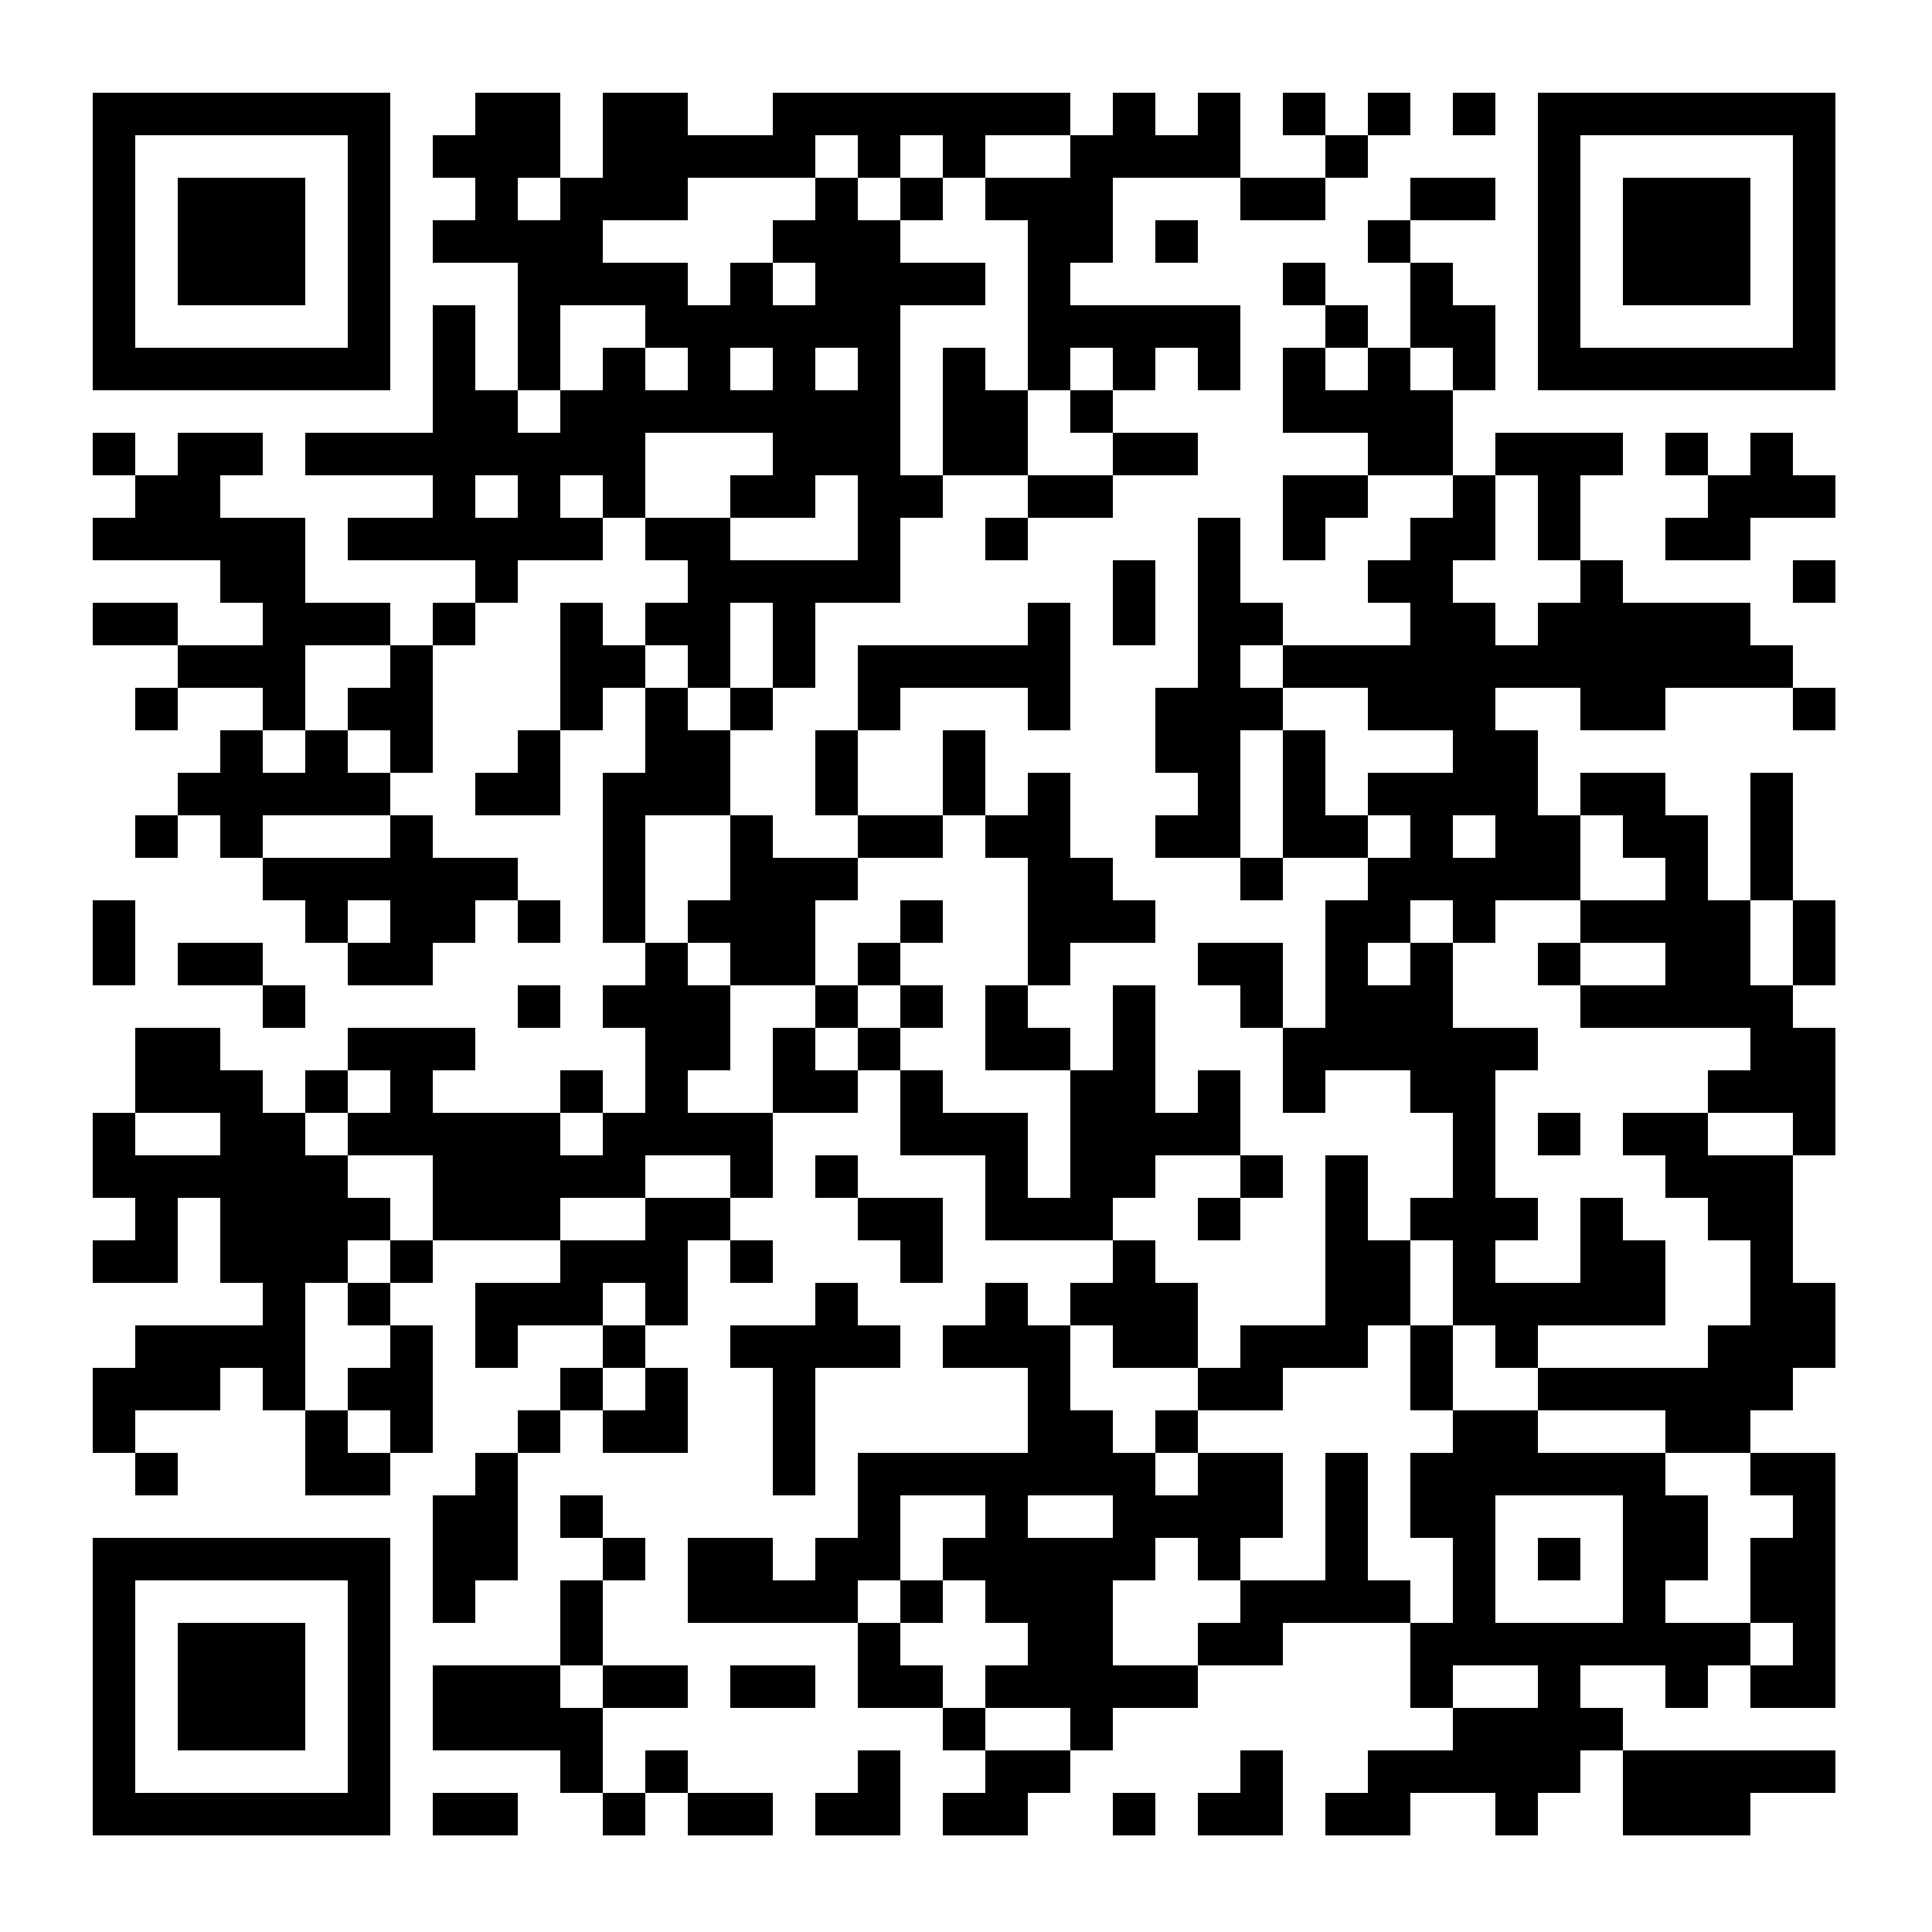<svg xmlns="http://www.w3.org/2000/svg" width="500" height="500"><rect width="100%" height="100%" fill="#808080" stroke="none"/><defs><clipPath id="clip-path-dot-color"><rect width="11" height="11" x="24" y="112" transform="rotate(0,29.5,117.5)"/><rect width="11" height="11" x="24" y="134" transform="rotate(0,29.5,139.5)"/><rect width="11" height="11" x="24" y="156" transform="rotate(0,29.5,161.5)"/><rect width="11" height="11" x="24" y="233" transform="rotate(0,29.5,238.5)"/><rect width="11" height="11" x="24" y="244" transform="rotate(0,29.5,249.5)"/><rect width="11" height="11" x="24" y="288" transform="rotate(0,29.5,293.5)"/><rect width="11" height="11" x="24" y="299" transform="rotate(0,29.5,304.5)"/><rect width="11" height="11" x="24" y="321" transform="rotate(0,29.5,326.5)"/><rect width="11" height="11" x="24" y="354" transform="rotate(0,29.5,359.5)"/><rect width="11" height="11" x="24" y="365" transform="rotate(0,29.5,370.5)"/><rect width="11" height="11" x="35" y="123" transform="rotate(0,40.5,128.5)"/><rect width="11" height="11" x="35" y="134" transform="rotate(0,40.5,139.5)"/><rect width="11" height="11" x="35" y="156" transform="rotate(0,40.5,161.5)"/><rect width="11" height="11" x="35" y="178" transform="rotate(0,40.5,183.5)"/><rect width="11" height="11" x="35" y="211" transform="rotate(0,40.5,216.5)"/><rect width="11" height="11" x="35" y="266" transform="rotate(0,40.5,271.5)"/><rect width="11" height="11" x="35" y="277" transform="rotate(0,40.5,282.5)"/><rect width="11" height="11" x="35" y="299" transform="rotate(0,40.5,304.5)"/><rect width="11" height="11" x="35" y="310" transform="rotate(0,40.5,315.5)"/><rect width="11" height="11" x="35" y="321" transform="rotate(0,40.5,326.5)"/><rect width="11" height="11" x="35" y="343" transform="rotate(0,40.5,348.5)"/><rect width="11" height="11" x="35" y="354" transform="rotate(0,40.5,359.5)"/><rect width="11" height="11" x="35" y="376" transform="rotate(0,40.5,381.5)"/><rect width="11" height="11" x="46" y="112" transform="rotate(0,51.5,117.5)"/><rect width="11" height="11" x="46" y="123" transform="rotate(0,51.5,128.5)"/><rect width="11" height="11" x="46" y="134" transform="rotate(0,51.5,139.5)"/><rect width="11" height="11" x="46" y="167" transform="rotate(0,51.5,172.5)"/><rect width="11" height="11" x="46" y="200" transform="rotate(0,51.5,205.5)"/><rect width="11" height="11" x="46" y="244" transform="rotate(0,51.5,249.5)"/><rect width="11" height="11" x="46" y="266" transform="rotate(0,51.5,271.5)"/><rect width="11" height="11" x="46" y="277" transform="rotate(0,51.5,282.5)"/><rect width="11" height="11" x="46" y="299" transform="rotate(0,51.5,304.5)"/><rect width="11" height="11" x="46" y="343" transform="rotate(0,51.5,348.5)"/><rect width="11" height="11" x="46" y="354" transform="rotate(0,51.5,359.5)"/><rect width="11" height="11" x="57" y="112" transform="rotate(0,62.5,117.5)"/><rect width="11" height="11" x="57" y="134" transform="rotate(0,62.5,139.5)"/><rect width="11" height="11" x="57" y="145" transform="rotate(0,62.5,150.5)"/><rect width="11" height="11" x="57" y="167" transform="rotate(0,62.5,172.5)"/><rect width="11" height="11" x="57" y="189" transform="rotate(0,62.5,194.5)"/><rect width="11" height="11" x="57" y="200" transform="rotate(0,62.5,205.5)"/><rect width="11" height="11" x="57" y="211" transform="rotate(0,62.5,216.5)"/><rect width="11" height="11" x="57" y="244" transform="rotate(0,62.5,249.5)"/><rect width="11" height="11" x="57" y="277" transform="rotate(0,62.5,282.5)"/><rect width="11" height="11" x="57" y="288" transform="rotate(0,62.5,293.5)"/><rect width="11" height="11" x="57" y="299" transform="rotate(0,62.5,304.5)"/><rect width="11" height="11" x="57" y="310" transform="rotate(0,62.5,315.5)"/><rect width="11" height="11" x="57" y="321" transform="rotate(0,62.5,326.5)"/><rect width="11" height="11" x="57" y="343" transform="rotate(0,62.5,348.5)"/><rect width="11" height="11" x="68" y="134" transform="rotate(0,73.5,139.5)"/><rect width="11" height="11" x="68" y="145" transform="rotate(0,73.5,150.5)"/><rect width="11" height="11" x="68" y="156" transform="rotate(0,73.5,161.5)"/><rect width="11" height="11" x="68" y="167" transform="rotate(0,73.5,172.5)"/><rect width="11" height="11" x="68" y="178" transform="rotate(0,73.5,183.5)"/><rect width="11" height="11" x="68" y="200" transform="rotate(0,73.5,205.5)"/><rect width="11" height="11" x="68" y="222" transform="rotate(0,73.5,227.5)"/><rect width="11" height="11" x="68" y="255" transform="rotate(0,73.5,260.5)"/><rect width="11" height="11" x="68" y="288" transform="rotate(0,73.5,293.5)"/><rect width="11" height="11" x="68" y="299" transform="rotate(0,73.5,304.5)"/><rect width="11" height="11" x="68" y="310" transform="rotate(0,73.5,315.5)"/><rect width="11" height="11" x="68" y="321" transform="rotate(0,73.5,326.5)"/><rect width="11" height="11" x="68" y="332" transform="rotate(0,73.5,337.5)"/><rect width="11" height="11" x="68" y="343" transform="rotate(0,73.5,348.5)"/><rect width="11" height="11" x="68" y="354" transform="rotate(0,73.5,359.5)"/><rect width="11" height="11" x="79" y="112" transform="rotate(0,84.5,117.5)"/><rect width="11" height="11" x="79" y="156" transform="rotate(0,84.5,161.5)"/><rect width="11" height="11" x="79" y="189" transform="rotate(0,84.5,194.5)"/><rect width="11" height="11" x="79" y="200" transform="rotate(0,84.5,205.5)"/><rect width="11" height="11" x="79" y="222" transform="rotate(0,84.5,227.5)"/><rect width="11" height="11" x="79" y="233" transform="rotate(0,84.5,238.5)"/><rect width="11" height="11" x="79" y="277" transform="rotate(0,84.5,282.5)"/><rect width="11" height="11" x="79" y="299" transform="rotate(0,84.5,304.5)"/><rect width="11" height="11" x="79" y="310" transform="rotate(0,84.5,315.5)"/><rect width="11" height="11" x="79" y="321" transform="rotate(0,84.5,326.5)"/><rect width="11" height="11" x="79" y="365" transform="rotate(0,84.5,370.5)"/><rect width="11" height="11" x="79" y="376" transform="rotate(0,84.5,381.5)"/><rect width="11" height="11" x="90" y="112" transform="rotate(0,95.5,117.5)"/><rect width="11" height="11" x="90" y="134" transform="rotate(0,95.5,139.5)"/><rect width="11" height="11" x="90" y="156" transform="rotate(0,95.5,161.5)"/><rect width="11" height="11" x="90" y="178" transform="rotate(0,95.5,183.5)"/><rect width="11" height="11" x="90" y="200" transform="rotate(0,95.5,205.5)"/><rect width="11" height="11" x="90" y="222" transform="rotate(0,95.5,227.5)"/><rect width="11" height="11" x="90" y="244" transform="rotate(0,95.5,249.5)"/><rect width="11" height="11" x="90" y="266" transform="rotate(0,95.5,271.5)"/><rect width="11" height="11" x="90" y="288" transform="rotate(0,95.5,293.5)"/><rect width="11" height="11" x="90" y="310" transform="rotate(0,95.5,315.5)"/><rect width="11" height="11" x="90" y="332" transform="rotate(0,95.5,337.5)"/><rect width="11" height="11" x="90" y="354" transform="rotate(0,95.5,359.5)"/><rect width="11" height="11" x="90" y="376" transform="rotate(0,95.5,381.5)"/><rect width="11" height="11" x="101" y="112" transform="rotate(0,106.5,117.5)"/><rect width="11" height="11" x="101" y="134" transform="rotate(0,106.5,139.5)"/><rect width="11" height="11" x="101" y="167" transform="rotate(0,106.5,172.5)"/><rect width="11" height="11" x="101" y="178" transform="rotate(0,106.5,183.5)"/><rect width="11" height="11" x="101" y="189" transform="rotate(0,106.5,194.5)"/><rect width="11" height="11" x="101" y="211" transform="rotate(0,106.5,216.5)"/><rect width="11" height="11" x="101" y="222" transform="rotate(0,106.5,227.5)"/><rect width="11" height="11" x="101" y="233" transform="rotate(0,106.5,238.5)"/><rect width="11" height="11" x="101" y="244" transform="rotate(0,106.5,249.5)"/><rect width="11" height="11" x="101" y="266" transform="rotate(0,106.5,271.5)"/><rect width="11" height="11" x="101" y="277" transform="rotate(0,106.5,282.5)"/><rect width="11" height="11" x="101" y="288" transform="rotate(0,106.5,293.5)"/><rect width="11" height="11" x="101" y="321" transform="rotate(0,106.5,326.5)"/><rect width="11" height="11" x="101" y="343" transform="rotate(0,106.5,348.5)"/><rect width="11" height="11" x="101" y="354" transform="rotate(0,106.5,359.5)"/><rect width="11" height="11" x="101" y="365" transform="rotate(0,106.5,370.5)"/><rect width="11" height="11" x="112" y="35" transform="rotate(0,117.5,40.5)"/><rect width="11" height="11" x="112" y="57" transform="rotate(0,117.5,62.5)"/><rect width="11" height="11" x="112" y="79" transform="rotate(0,117.5,84.5)"/><rect width="11" height="11" x="112" y="90" transform="rotate(0,117.5,95.5)"/><rect width="11" height="11" x="112" y="101" transform="rotate(0,117.5,106.5)"/><rect width="11" height="11" x="112" y="112" transform="rotate(0,117.5,117.5)"/><rect width="11" height="11" x="112" y="123" transform="rotate(0,117.5,128.5)"/><rect width="11" height="11" x="112" y="134" transform="rotate(0,117.5,139.5)"/><rect width="11" height="11" x="112" y="156" transform="rotate(0,117.5,161.5)"/><rect width="11" height="11" x="112" y="222" transform="rotate(0,117.5,227.5)"/><rect width="11" height="11" x="112" y="233" transform="rotate(0,117.5,238.5)"/><rect width="11" height="11" x="112" y="266" transform="rotate(0,117.5,271.5)"/><rect width="11" height="11" x="112" y="288" transform="rotate(0,117.5,293.5)"/><rect width="11" height="11" x="112" y="299" transform="rotate(0,117.5,304.5)"/><rect width="11" height="11" x="112" y="310" transform="rotate(0,117.5,315.5)"/><rect width="11" height="11" x="112" y="387" transform="rotate(0,117.5,392.5)"/><rect width="11" height="11" x="112" y="398" transform="rotate(0,117.5,403.5)"/><rect width="11" height="11" x="112" y="409" transform="rotate(0,117.5,414.5)"/><rect width="11" height="11" x="112" y="431" transform="rotate(0,117.5,436.5)"/><rect width="11" height="11" x="112" y="442" transform="rotate(0,117.5,447.5)"/><rect width="11" height="11" x="112" y="464" transform="rotate(0,117.5,469.5)"/><rect width="11" height="11" x="123" y="24" transform="rotate(0,128.5,29.5)"/><rect width="11" height="11" x="123" y="35" transform="rotate(0,128.5,40.5)"/><rect width="11" height="11" x="123" y="46" transform="rotate(0,128.5,51.5)"/><rect width="11" height="11" x="123" y="57" transform="rotate(0,128.5,62.5)"/><rect width="11" height="11" x="123" y="101" transform="rotate(0,128.5,106.5)"/><rect width="11" height="11" x="123" y="112" transform="rotate(0,128.5,117.5)"/><rect width="11" height="11" x="123" y="134" transform="rotate(0,128.5,139.5)"/><rect width="11" height="11" x="123" y="145" transform="rotate(0,128.5,150.5)"/><rect width="11" height="11" x="123" y="200" transform="rotate(0,128.5,205.5)"/><rect width="11" height="11" x="123" y="222" transform="rotate(0,128.5,227.5)"/><rect width="11" height="11" x="123" y="288" transform="rotate(0,128.5,293.5)"/><rect width="11" height="11" x="123" y="299" transform="rotate(0,128.5,304.5)"/><rect width="11" height="11" x="123" y="310" transform="rotate(0,128.5,315.5)"/><rect width="11" height="11" x="123" y="332" transform="rotate(0,128.5,337.5)"/><rect width="11" height="11" x="123" y="343" transform="rotate(0,128.5,348.5)"/><rect width="11" height="11" x="123" y="376" transform="rotate(0,128.5,381.5)"/><rect width="11" height="11" x="123" y="387" transform="rotate(0,128.5,392.5)"/><rect width="11" height="11" x="123" y="398" transform="rotate(0,128.5,403.5)"/><rect width="11" height="11" x="123" y="431" transform="rotate(0,128.5,436.5)"/><rect width="11" height="11" x="123" y="442" transform="rotate(0,128.5,447.5)"/><rect width="11" height="11" x="123" y="464" transform="rotate(0,128.5,469.5)"/><rect width="11" height="11" x="134" y="24" transform="rotate(0,139.5,29.5)"/><rect width="11" height="11" x="134" y="35" transform="rotate(0,139.5,40.5)"/><rect width="11" height="11" x="134" y="57" transform="rotate(0,139.5,62.5)"/><rect width="11" height="11" x="134" y="68" transform="rotate(0,139.5,73.5)"/><rect width="11" height="11" x="134" y="79" transform="rotate(0,139.5,84.5)"/><rect width="11" height="11" x="134" y="90" transform="rotate(0,139.5,95.5)"/><rect width="11" height="11" x="134" y="112" transform="rotate(0,139.5,117.5)"/><rect width="11" height="11" x="134" y="123" transform="rotate(0,139.5,128.5)"/><rect width="11" height="11" x="134" y="134" transform="rotate(0,139.5,139.5)"/><rect width="11" height="11" x="134" y="189" transform="rotate(0,139.5,194.5)"/><rect width="11" height="11" x="134" y="200" transform="rotate(0,139.5,205.5)"/><rect width="11" height="11" x="134" y="233" transform="rotate(0,139.5,238.5)"/><rect width="11" height="11" x="134" y="255" transform="rotate(0,139.5,260.5)"/><rect width="11" height="11" x="134" y="288" transform="rotate(0,139.5,293.5)"/><rect width="11" height="11" x="134" y="299" transform="rotate(0,139.5,304.5)"/><rect width="11" height="11" x="134" y="310" transform="rotate(0,139.5,315.5)"/><rect width="11" height="11" x="134" y="332" transform="rotate(0,139.5,337.5)"/><rect width="11" height="11" x="134" y="365" transform="rotate(0,139.5,370.5)"/><rect width="11" height="11" x="134" y="431" transform="rotate(0,139.5,436.5)"/><rect width="11" height="11" x="134" y="442" transform="rotate(0,139.5,447.5)"/><rect width="11" height="11" x="145" y="46" transform="rotate(0,150.5,51.5)"/><rect width="11" height="11" x="145" y="57" transform="rotate(0,150.5,62.5)"/><rect width="11" height="11" x="145" y="68" transform="rotate(0,150.5,73.5)"/><rect width="11" height="11" x="145" y="101" transform="rotate(0,150.5,106.5)"/><rect width="11" height="11" x="145" y="112" transform="rotate(0,150.5,117.5)"/><rect width="11" height="11" x="145" y="134" transform="rotate(0,150.5,139.5)"/><rect width="11" height="11" x="145" y="156" transform="rotate(0,150.5,161.5)"/><rect width="11" height="11" x="145" y="167" transform="rotate(0,150.5,172.5)"/><rect width="11" height="11" x="145" y="178" transform="rotate(0,150.5,183.5)"/><rect width="11" height="11" x="145" y="277" transform="rotate(0,150.5,282.5)"/><rect width="11" height="11" x="145" y="299" transform="rotate(0,150.5,304.5)"/><rect width="11" height="11" x="145" y="321" transform="rotate(0,150.5,326.5)"/><rect width="11" height="11" x="145" y="332" transform="rotate(0,150.5,337.5)"/><rect width="11" height="11" x="145" y="354" transform="rotate(0,150.5,359.5)"/><rect width="11" height="11" x="145" y="387" transform="rotate(0,150.5,392.5)"/><rect width="11" height="11" x="145" y="409" transform="rotate(0,150.5,414.5)"/><rect width="11" height="11" x="145" y="420" transform="rotate(0,150.5,425.5)"/><rect width="11" height="11" x="145" y="442" transform="rotate(0,150.5,447.5)"/><rect width="11" height="11" x="145" y="453" transform="rotate(0,150.5,458.5)"/><rect width="11" height="11" x="156" y="24" transform="rotate(0,161.5,29.5)"/><rect width="11" height="11" x="156" y="35" transform="rotate(0,161.5,40.5)"/><rect width="11" height="11" x="156" y="46" transform="rotate(0,161.5,51.5)"/><rect width="11" height="11" x="156" y="68" transform="rotate(0,161.5,73.5)"/><rect width="11" height="11" x="156" y="90" transform="rotate(0,161.5,95.5)"/><rect width="11" height="11" x="156" y="101" transform="rotate(0,161.5,106.5)"/><rect width="11" height="11" x="156" y="112" transform="rotate(0,161.5,117.5)"/><rect width="11" height="11" x="156" y="123" transform="rotate(0,161.5,128.5)"/><rect width="11" height="11" x="156" y="167" transform="rotate(0,161.5,172.5)"/><rect width="11" height="11" x="156" y="200" transform="rotate(0,161.5,205.5)"/><rect width="11" height="11" x="156" y="211" transform="rotate(0,161.5,216.5)"/><rect width="11" height="11" x="156" y="222" transform="rotate(0,161.5,227.5)"/><rect width="11" height="11" x="156" y="233" transform="rotate(0,161.5,238.5)"/><rect width="11" height="11" x="156" y="255" transform="rotate(0,161.5,260.5)"/><rect width="11" height="11" x="156" y="288" transform="rotate(0,161.5,293.5)"/><rect width="11" height="11" x="156" y="299" transform="rotate(0,161.5,304.5)"/><rect width="11" height="11" x="156" y="321" transform="rotate(0,161.5,326.5)"/><rect width="11" height="11" x="156" y="343" transform="rotate(0,161.5,348.5)"/><rect width="11" height="11" x="156" y="365" transform="rotate(0,161.5,370.5)"/><rect width="11" height="11" x="156" y="398" transform="rotate(0,161.5,403.5)"/><rect width="11" height="11" x="156" y="431" transform="rotate(0,161.5,436.5)"/><rect width="11" height="11" x="156" y="464" transform="rotate(0,161.5,469.5)"/><rect width="11" height="11" x="167" y="24" transform="rotate(0,172.5,29.5)"/><rect width="11" height="11" x="167" y="35" transform="rotate(0,172.5,40.5)"/><rect width="11" height="11" x="167" y="46" transform="rotate(0,172.5,51.5)"/><rect width="11" height="11" x="167" y="68" transform="rotate(0,172.5,73.5)"/><rect width="11" height="11" x="167" y="79" transform="rotate(0,172.5,84.5)"/><rect width="11" height="11" x="167" y="101" transform="rotate(0,172.5,106.5)"/><rect width="11" height="11" x="167" y="134" transform="rotate(0,172.5,139.5)"/><rect width="11" height="11" x="167" y="156" transform="rotate(0,172.5,161.5)"/><rect width="11" height="11" x="167" y="178" transform="rotate(0,172.5,183.5)"/><rect width="11" height="11" x="167" y="189" transform="rotate(0,172.5,194.5)"/><rect width="11" height="11" x="167" y="200" transform="rotate(0,172.5,205.5)"/><rect width="11" height="11" x="167" y="244" transform="rotate(0,172.5,249.5)"/><rect width="11" height="11" x="167" y="255" transform="rotate(0,172.5,260.5)"/><rect width="11" height="11" x="167" y="266" transform="rotate(0,172.5,271.5)"/><rect width="11" height="11" x="167" y="277" transform="rotate(0,172.5,282.5)"/><rect width="11" height="11" x="167" y="288" transform="rotate(0,172.5,293.5)"/><rect width="11" height="11" x="167" y="310" transform="rotate(0,172.5,315.5)"/><rect width="11" height="11" x="167" y="321" transform="rotate(0,172.5,326.5)"/><rect width="11" height="11" x="167" y="332" transform="rotate(0,172.5,337.5)"/><rect width="11" height="11" x="167" y="354" transform="rotate(0,172.5,359.5)"/><rect width="11" height="11" x="167" y="365" transform="rotate(0,172.5,370.5)"/><rect width="11" height="11" x="167" y="431" transform="rotate(0,172.5,436.5)"/><rect width="11" height="11" x="167" y="453" transform="rotate(0,172.5,458.5)"/><rect width="11" height="11" x="178" y="35" transform="rotate(0,183.5,40.5)"/><rect width="11" height="11" x="178" y="79" transform="rotate(0,183.5,84.5)"/><rect width="11" height="11" x="178" y="90" transform="rotate(0,183.5,95.5)"/><rect width="11" height="11" x="178" y="101" transform="rotate(0,183.5,106.5)"/><rect width="11" height="11" x="178" y="134" transform="rotate(0,183.5,139.5)"/><rect width="11" height="11" x="178" y="145" transform="rotate(0,183.5,150.5)"/><rect width="11" height="11" x="178" y="156" transform="rotate(0,183.5,161.5)"/><rect width="11" height="11" x="178" y="167" transform="rotate(0,183.5,172.5)"/><rect width="11" height="11" x="178" y="189" transform="rotate(0,183.5,194.5)"/><rect width="11" height="11" x="178" y="200" transform="rotate(0,183.5,205.5)"/><rect width="11" height="11" x="178" y="233" transform="rotate(0,183.5,238.5)"/><rect width="11" height="11" x="178" y="255" transform="rotate(0,183.5,260.5)"/><rect width="11" height="11" x="178" y="266" transform="rotate(0,183.5,271.5)"/><rect width="11" height="11" x="178" y="288" transform="rotate(0,183.5,293.5)"/><rect width="11" height="11" x="178" y="310" transform="rotate(0,183.5,315.5)"/><rect width="11" height="11" x="178" y="398" transform="rotate(0,183.5,403.5)"/><rect width="11" height="11" x="178" y="409" transform="rotate(0,183.5,414.5)"/><rect width="11" height="11" x="178" y="464" transform="rotate(0,183.5,469.5)"/><rect width="11" height="11" x="189" y="35" transform="rotate(0,194.5,40.5)"/><rect width="11" height="11" x="189" y="68" transform="rotate(0,194.5,73.5)"/><rect width="11" height="11" x="189" y="79" transform="rotate(0,194.5,84.5)"/><rect width="11" height="11" x="189" y="101" transform="rotate(0,194.5,106.5)"/><rect width="11" height="11" x="189" y="123" transform="rotate(0,194.5,128.5)"/><rect width="11" height="11" x="189" y="145" transform="rotate(0,194.5,150.5)"/><rect width="11" height="11" x="189" y="178" transform="rotate(0,194.5,183.5)"/><rect width="11" height="11" x="189" y="211" transform="rotate(0,194.5,216.5)"/><rect width="11" height="11" x="189" y="222" transform="rotate(0,194.5,227.5)"/><rect width="11" height="11" x="189" y="233" transform="rotate(0,194.5,238.5)"/><rect width="11" height="11" x="189" y="244" transform="rotate(0,194.5,249.5)"/><rect width="11" height="11" x="189" y="288" transform="rotate(0,194.5,293.5)"/><rect width="11" height="11" x="189" y="299" transform="rotate(0,194.5,304.5)"/><rect width="11" height="11" x="189" y="321" transform="rotate(0,194.5,326.5)"/><rect width="11" height="11" x="189" y="343" transform="rotate(0,194.5,348.5)"/><rect width="11" height="11" x="189" y="398" transform="rotate(0,194.5,403.5)"/><rect width="11" height="11" x="189" y="409" transform="rotate(0,194.5,414.5)"/><rect width="11" height="11" x="189" y="431" transform="rotate(0,194.5,436.5)"/><rect width="11" height="11" x="189" y="464" transform="rotate(0,194.5,469.5)"/><rect width="11" height="11" x="200" y="24" transform="rotate(0,205.5,29.5)"/><rect width="11" height="11" x="200" y="35" transform="rotate(0,205.5,40.5)"/><rect width="11" height="11" x="200" y="57" transform="rotate(0,205.5,62.5)"/><rect width="11" height="11" x="200" y="79" transform="rotate(0,205.5,84.5)"/><rect width="11" height="11" x="200" y="90" transform="rotate(0,205.5,95.5)"/><rect width="11" height="11" x="200" y="101" transform="rotate(0,205.5,106.5)"/><rect width="11" height="11" x="200" y="112" transform="rotate(0,205.5,117.5)"/><rect width="11" height="11" x="200" y="123" transform="rotate(0,205.5,128.5)"/><rect width="11" height="11" x="200" y="145" transform="rotate(0,205.5,150.5)"/><rect width="11" height="11" x="200" y="156" transform="rotate(0,205.5,161.5)"/><rect width="11" height="11" x="200" y="167" transform="rotate(0,205.5,172.5)"/><rect width="11" height="11" x="200" y="222" transform="rotate(0,205.5,227.5)"/><rect width="11" height="11" x="200" y="233" transform="rotate(0,205.5,238.5)"/><rect width="11" height="11" x="200" y="244" transform="rotate(0,205.5,249.5)"/><rect width="11" height="11" x="200" y="266" transform="rotate(0,205.5,271.5)"/><rect width="11" height="11" x="200" y="277" transform="rotate(0,205.5,282.5)"/><rect width="11" height="11" x="200" y="343" transform="rotate(0,205.5,348.5)"/><rect width="11" height="11" x="200" y="354" transform="rotate(0,205.5,359.5)"/><rect width="11" height="11" x="200" y="365" transform="rotate(0,205.5,370.5)"/><rect width="11" height="11" x="200" y="376" transform="rotate(0,205.5,381.5)"/><rect width="11" height="11" x="200" y="409" transform="rotate(0,205.5,414.5)"/><rect width="11" height="11" x="200" y="431" transform="rotate(0,205.5,436.5)"/><rect width="11" height="11" x="211" y="24" transform="rotate(0,216.5,29.5)"/><rect width="11" height="11" x="211" y="46" transform="rotate(0,216.5,51.5)"/><rect width="11" height="11" x="211" y="57" transform="rotate(0,216.5,62.5)"/><rect width="11" height="11" x="211" y="68" transform="rotate(0,216.5,73.5)"/><rect width="11" height="11" x="211" y="79" transform="rotate(0,216.5,84.5)"/><rect width="11" height="11" x="211" y="101" transform="rotate(0,216.5,106.5)"/><rect width="11" height="11" x="211" y="112" transform="rotate(0,216.5,117.5)"/><rect width="11" height="11" x="211" y="145" transform="rotate(0,216.5,150.5)"/><rect width="11" height="11" x="211" y="189" transform="rotate(0,216.5,194.5)"/><rect width="11" height="11" x="211" y="200" transform="rotate(0,216.5,205.5)"/><rect width="11" height="11" x="211" y="222" transform="rotate(0,216.5,227.5)"/><rect width="11" height="11" x="211" y="255" transform="rotate(0,216.5,260.5)"/><rect width="11" height="11" x="211" y="277" transform="rotate(0,216.5,282.5)"/><rect width="11" height="11" x="211" y="299" transform="rotate(0,216.5,304.5)"/><rect width="11" height="11" x="211" y="332" transform="rotate(0,216.5,337.5)"/><rect width="11" height="11" x="211" y="343" transform="rotate(0,216.5,348.5)"/><rect width="11" height="11" x="211" y="398" transform="rotate(0,216.5,403.5)"/><rect width="11" height="11" x="211" y="409" transform="rotate(0,216.5,414.5)"/><rect width="11" height="11" x="211" y="464" transform="rotate(0,216.5,469.5)"/><rect width="11" height="11" x="222" y="24" transform="rotate(0,227.5,29.5)"/><rect width="11" height="11" x="222" y="35" transform="rotate(0,227.5,40.5)"/><rect width="11" height="11" x="222" y="57" transform="rotate(0,227.5,62.5)"/><rect width="11" height="11" x="222" y="68" transform="rotate(0,227.5,73.5)"/><rect width="11" height="11" x="222" y="79" transform="rotate(0,227.5,84.5)"/><rect width="11" height="11" x="222" y="90" transform="rotate(0,227.5,95.5)"/><rect width="11" height="11" x="222" y="101" transform="rotate(0,227.5,106.5)"/><rect width="11" height="11" x="222" y="112" transform="rotate(0,227.5,117.5)"/><rect width="11" height="11" x="222" y="123" transform="rotate(0,227.5,128.5)"/><rect width="11" height="11" x="222" y="134" transform="rotate(0,227.5,139.5)"/><rect width="11" height="11" x="222" y="145" transform="rotate(0,227.5,150.5)"/><rect width="11" height="11" x="222" y="167" transform="rotate(0,227.5,172.5)"/><rect width="11" height="11" x="222" y="178" transform="rotate(0,227.5,183.5)"/><rect width="11" height="11" x="222" y="211" transform="rotate(0,227.5,216.5)"/><rect width="11" height="11" x="222" y="244" transform="rotate(0,227.5,249.5)"/><rect width="11" height="11" x="222" y="266" transform="rotate(0,227.5,271.5)"/><rect width="11" height="11" x="222" y="310" transform="rotate(0,227.5,315.5)"/><rect width="11" height="11" x="222" y="343" transform="rotate(0,227.5,348.5)"/><rect width="11" height="11" x="222" y="376" transform="rotate(0,227.5,381.5)"/><rect width="11" height="11" x="222" y="387" transform="rotate(0,227.5,392.5)"/><rect width="11" height="11" x="222" y="398" transform="rotate(0,227.5,403.5)"/><rect width="11" height="11" x="222" y="420" transform="rotate(0,227.5,425.5)"/><rect width="11" height="11" x="222" y="431" transform="rotate(0,227.5,436.5)"/><rect width="11" height="11" x="222" y="453" transform="rotate(0,227.5,458.5)"/><rect width="11" height="11" x="222" y="464" transform="rotate(0,227.5,469.5)"/><rect width="11" height="11" x="233" y="24" transform="rotate(0,238.5,29.5)"/><rect width="11" height="11" x="233" y="46" transform="rotate(0,238.5,51.5)"/><rect width="11" height="11" x="233" y="68" transform="rotate(0,238.5,73.5)"/><rect width="11" height="11" x="233" y="123" transform="rotate(0,238.5,128.5)"/><rect width="11" height="11" x="233" y="167" transform="rotate(0,238.5,172.5)"/><rect width="11" height="11" x="233" y="211" transform="rotate(0,238.5,216.5)"/><rect width="11" height="11" x="233" y="233" transform="rotate(0,238.5,238.5)"/><rect width="11" height="11" x="233" y="255" transform="rotate(0,238.5,260.5)"/><rect width="11" height="11" x="233" y="277" transform="rotate(0,238.5,282.5)"/><rect width="11" height="11" x="233" y="288" transform="rotate(0,238.5,293.5)"/><rect width="11" height="11" x="233" y="310" transform="rotate(0,238.5,315.5)"/><rect width="11" height="11" x="233" y="321" transform="rotate(0,238.5,326.5)"/><rect width="11" height="11" x="233" y="376" transform="rotate(0,238.5,381.5)"/><rect width="11" height="11" x="233" y="409" transform="rotate(0,238.5,414.5)"/><rect width="11" height="11" x="233" y="431" transform="rotate(0,238.5,436.5)"/><rect width="11" height="11" x="244" y="24" transform="rotate(0,249.5,29.5)"/><rect width="11" height="11" x="244" y="35" transform="rotate(0,249.5,40.5)"/><rect width="11" height="11" x="244" y="68" transform="rotate(0,249.5,73.5)"/><rect width="11" height="11" x="244" y="90" transform="rotate(0,249.5,95.5)"/><rect width="11" height="11" x="244" y="101" transform="rotate(0,249.5,106.5)"/><rect width="11" height="11" x="244" y="112" transform="rotate(0,249.5,117.5)"/><rect width="11" height="11" x="244" y="167" transform="rotate(0,249.5,172.5)"/><rect width="11" height="11" x="244" y="189" transform="rotate(0,249.5,194.5)"/><rect width="11" height="11" x="244" y="200" transform="rotate(0,249.5,205.5)"/><rect width="11" height="11" x="244" y="288" transform="rotate(0,249.5,293.5)"/><rect width="11" height="11" x="244" y="343" transform="rotate(0,249.5,348.5)"/><rect width="11" height="11" x="244" y="376" transform="rotate(0,249.5,381.5)"/><rect width="11" height="11" x="244" y="398" transform="rotate(0,249.5,403.5)"/><rect width="11" height="11" x="244" y="442" transform="rotate(0,249.5,447.5)"/><rect width="11" height="11" x="244" y="464" transform="rotate(0,249.5,469.5)"/><rect width="11" height="11" x="255" y="24" transform="rotate(0,260.5,29.5)"/><rect width="11" height="11" x="255" y="46" transform="rotate(0,260.5,51.5)"/><rect width="11" height="11" x="255" y="101" transform="rotate(0,260.5,106.5)"/><rect width="11" height="11" x="255" y="112" transform="rotate(0,260.5,117.5)"/><rect width="11" height="11" x="255" y="134" transform="rotate(0,260.5,139.5)"/><rect width="11" height="11" x="255" y="167" transform="rotate(0,260.5,172.5)"/><rect width="11" height="11" x="255" y="211" transform="rotate(0,260.5,216.5)"/><rect width="11" height="11" x="255" y="255" transform="rotate(0,260.5,260.5)"/><rect width="11" height="11" x="255" y="266" transform="rotate(0,260.5,271.5)"/><rect width="11" height="11" x="255" y="288" transform="rotate(0,260.5,293.5)"/><rect width="11" height="11" x="255" y="299" transform="rotate(0,260.5,304.5)"/><rect width="11" height="11" x="255" y="310" transform="rotate(0,260.5,315.5)"/><rect width="11" height="11" x="255" y="332" transform="rotate(0,260.5,337.5)"/><rect width="11" height="11" x="255" y="343" transform="rotate(0,260.5,348.5)"/><rect width="11" height="11" x="255" y="376" transform="rotate(0,260.5,381.5)"/><rect width="11" height="11" x="255" y="387" transform="rotate(0,260.5,392.5)"/><rect width="11" height="11" x="255" y="398" transform="rotate(0,260.5,403.5)"/><rect width="11" height="11" x="255" y="409" transform="rotate(0,260.5,414.5)"/><rect width="11" height="11" x="255" y="431" transform="rotate(0,260.5,436.5)"/><rect width="11" height="11" x="255" y="453" transform="rotate(0,260.5,458.5)"/><rect width="11" height="11" x="255" y="464" transform="rotate(0,260.5,469.5)"/><rect width="11" height="11" x="266" y="24" transform="rotate(0,271.5,29.5)"/><rect width="11" height="11" x="266" y="46" transform="rotate(0,271.5,51.5)"/><rect width="11" height="11" x="266" y="57" transform="rotate(0,271.5,62.5)"/><rect width="11" height="11" x="266" y="68" transform="rotate(0,271.5,73.5)"/><rect width="11" height="11" x="266" y="79" transform="rotate(0,271.5,84.5)"/><rect width="11" height="11" x="266" y="90" transform="rotate(0,271.5,95.5)"/><rect width="11" height="11" x="266" y="123" transform="rotate(0,271.5,128.5)"/><rect width="11" height="11" x="266" y="156" transform="rotate(0,271.5,161.5)"/><rect width="11" height="11" x="266" y="167" transform="rotate(0,271.5,172.5)"/><rect width="11" height="11" x="266" y="178" transform="rotate(0,271.5,183.5)"/><rect width="11" height="11" x="266" y="200" transform="rotate(0,271.5,205.5)"/><rect width="11" height="11" x="266" y="211" transform="rotate(0,271.5,216.5)"/><rect width="11" height="11" x="266" y="222" transform="rotate(0,271.5,227.5)"/><rect width="11" height="11" x="266" y="233" transform="rotate(0,271.5,238.5)"/><rect width="11" height="11" x="266" y="244" transform="rotate(0,271.5,249.5)"/><rect width="11" height="11" x="266" y="266" transform="rotate(0,271.5,271.5)"/><rect width="11" height="11" x="266" y="310" transform="rotate(0,271.5,315.5)"/><rect width="11" height="11" x="266" y="343" transform="rotate(0,271.5,348.5)"/><rect width="11" height="11" x="266" y="354" transform="rotate(0,271.5,359.5)"/><rect width="11" height="11" x="266" y="365" transform="rotate(0,271.5,370.5)"/><rect width="11" height="11" x="266" y="376" transform="rotate(0,271.5,381.5)"/><rect width="11" height="11" x="266" y="398" transform="rotate(0,271.5,403.5)"/><rect width="11" height="11" x="266" y="409" transform="rotate(0,271.5,414.5)"/><rect width="11" height="11" x="266" y="420" transform="rotate(0,271.5,425.5)"/><rect width="11" height="11" x="266" y="431" transform="rotate(0,271.5,436.5)"/><rect width="11" height="11" x="266" y="453" transform="rotate(0,271.5,458.5)"/><rect width="11" height="11" x="277" y="35" transform="rotate(0,282.5,40.5)"/><rect width="11" height="11" x="277" y="46" transform="rotate(0,282.5,51.5)"/><rect width="11" height="11" x="277" y="57" transform="rotate(0,282.5,62.5)"/><rect width="11" height="11" x="277" y="79" transform="rotate(0,282.5,84.5)"/><rect width="11" height="11" x="277" y="101" transform="rotate(0,282.5,106.5)"/><rect width="11" height="11" x="277" y="123" transform="rotate(0,282.5,128.5)"/><rect width="11" height="11" x="277" y="222" transform="rotate(0,282.5,227.5)"/><rect width="11" height="11" x="277" y="233" transform="rotate(0,282.5,238.5)"/><rect width="11" height="11" x="277" y="277" transform="rotate(0,282.5,282.5)"/><rect width="11" height="11" x="277" y="288" transform="rotate(0,282.5,293.5)"/><rect width="11" height="11" x="277" y="299" transform="rotate(0,282.5,304.5)"/><rect width="11" height="11" x="277" y="310" transform="rotate(0,282.5,315.5)"/><rect width="11" height="11" x="277" y="332" transform="rotate(0,282.5,337.5)"/><rect width="11" height="11" x="277" y="365" transform="rotate(0,282.5,370.5)"/><rect width="11" height="11" x="277" y="376" transform="rotate(0,282.5,381.5)"/><rect width="11" height="11" x="277" y="398" transform="rotate(0,282.5,403.5)"/><rect width="11" height="11" x="277" y="409" transform="rotate(0,282.5,414.5)"/><rect width="11" height="11" x="277" y="420" transform="rotate(0,282.5,425.5)"/><rect width="11" height="11" x="277" y="431" transform="rotate(0,282.5,436.5)"/><rect width="11" height="11" x="277" y="442" transform="rotate(0,282.5,447.5)"/><rect width="11" height="11" x="288" y="24" transform="rotate(0,293.5,29.5)"/><rect width="11" height="11" x="288" y="35" transform="rotate(0,293.5,40.5)"/><rect width="11" height="11" x="288" y="79" transform="rotate(0,293.5,84.5)"/><rect width="11" height="11" x="288" y="90" transform="rotate(0,293.5,95.5)"/><rect width="11" height="11" x="288" y="112" transform="rotate(0,293.5,117.5)"/><rect width="11" height="11" x="288" y="145" transform="rotate(0,293.5,150.5)"/><rect width="11" height="11" x="288" y="156" transform="rotate(0,293.5,161.5)"/><rect width="11" height="11" x="288" y="233" transform="rotate(0,293.5,238.5)"/><rect width="11" height="11" x="288" y="255" transform="rotate(0,293.5,260.5)"/><rect width="11" height="11" x="288" y="266" transform="rotate(0,293.5,271.5)"/><rect width="11" height="11" x="288" y="277" transform="rotate(0,293.5,282.5)"/><rect width="11" height="11" x="288" y="288" transform="rotate(0,293.5,293.5)"/><rect width="11" height="11" x="288" y="299" transform="rotate(0,293.5,304.5)"/><rect width="11" height="11" x="288" y="321" transform="rotate(0,293.5,326.5)"/><rect width="11" height="11" x="288" y="332" transform="rotate(0,293.5,337.5)"/><rect width="11" height="11" x="288" y="343" transform="rotate(0,293.5,348.5)"/><rect width="11" height="11" x="288" y="376" transform="rotate(0,293.5,381.5)"/><rect width="11" height="11" x="288" y="387" transform="rotate(0,293.5,392.5)"/><rect width="11" height="11" x="288" y="398" transform="rotate(0,293.5,403.5)"/><rect width="11" height="11" x="288" y="431" transform="rotate(0,293.5,436.5)"/><rect width="11" height="11" x="288" y="464" transform="rotate(0,293.5,469.5)"/><rect width="11" height="11" x="299" y="35" transform="rotate(0,304.5,40.5)"/><rect width="11" height="11" x="299" y="57" transform="rotate(0,304.5,62.5)"/><rect width="11" height="11" x="299" y="79" transform="rotate(0,304.5,84.5)"/><rect width="11" height="11" x="299" y="112" transform="rotate(0,304.5,117.5)"/><rect width="11" height="11" x="299" y="178" transform="rotate(0,304.5,183.5)"/><rect width="11" height="11" x="299" y="189" transform="rotate(0,304.5,194.5)"/><rect width="11" height="11" x="299" y="211" transform="rotate(0,304.5,216.5)"/><rect width="11" height="11" x="299" y="288" transform="rotate(0,304.5,293.5)"/><rect width="11" height="11" x="299" y="332" transform="rotate(0,304.5,337.5)"/><rect width="11" height="11" x="299" y="343" transform="rotate(0,304.5,348.5)"/><rect width="11" height="11" x="299" y="365" transform="rotate(0,304.5,370.5)"/><rect width="11" height="11" x="299" y="387" transform="rotate(0,304.5,392.5)"/><rect width="11" height="11" x="299" y="431" transform="rotate(0,304.5,436.5)"/><rect width="11" height="11" x="310" y="24" transform="rotate(0,315.5,29.5)"/><rect width="11" height="11" x="310" y="35" transform="rotate(0,315.5,40.5)"/><rect width="11" height="11" x="310" y="79" transform="rotate(0,315.5,84.5)"/><rect width="11" height="11" x="310" y="90" transform="rotate(0,315.5,95.5)"/><rect width="11" height="11" x="310" y="134" transform="rotate(0,315.5,139.5)"/><rect width="11" height="11" x="310" y="145" transform="rotate(0,315.5,150.5)"/><rect width="11" height="11" x="310" y="156" transform="rotate(0,315.5,161.5)"/><rect width="11" height="11" x="310" y="167" transform="rotate(0,315.5,172.5)"/><rect width="11" height="11" x="310" y="178" transform="rotate(0,315.5,183.5)"/><rect width="11" height="11" x="310" y="189" transform="rotate(0,315.5,194.5)"/><rect width="11" height="11" x="310" y="200" transform="rotate(0,315.5,205.5)"/><rect width="11" height="11" x="310" y="211" transform="rotate(0,315.5,216.5)"/><rect width="11" height="11" x="310" y="244" transform="rotate(0,315.5,249.5)"/><rect width="11" height="11" x="310" y="277" transform="rotate(0,315.5,282.5)"/><rect width="11" height="11" x="310" y="288" transform="rotate(0,315.5,293.5)"/><rect width="11" height="11" x="310" y="310" transform="rotate(0,315.5,315.5)"/><rect width="11" height="11" x="310" y="354" transform="rotate(0,315.5,359.5)"/><rect width="11" height="11" x="310" y="376" transform="rotate(0,315.5,381.5)"/><rect width="11" height="11" x="310" y="387" transform="rotate(0,315.5,392.5)"/><rect width="11" height="11" x="310" y="398" transform="rotate(0,315.5,403.5)"/><rect width="11" height="11" x="310" y="420" transform="rotate(0,315.5,425.5)"/><rect width="11" height="11" x="310" y="464" transform="rotate(0,315.5,469.5)"/><rect width="11" height="11" x="321" y="46" transform="rotate(0,326.5,51.5)"/><rect width="11" height="11" x="321" y="156" transform="rotate(0,326.5,161.5)"/><rect width="11" height="11" x="321" y="178" transform="rotate(0,326.5,183.5)"/><rect width="11" height="11" x="321" y="222" transform="rotate(0,326.5,227.5)"/><rect width="11" height="11" x="321" y="244" transform="rotate(0,326.5,249.5)"/><rect width="11" height="11" x="321" y="255" transform="rotate(0,326.5,260.5)"/><rect width="11" height="11" x="321" y="299" transform="rotate(0,326.5,304.5)"/><rect width="11" height="11" x="321" y="343" transform="rotate(0,326.5,348.5)"/><rect width="11" height="11" x="321" y="354" transform="rotate(0,326.5,359.5)"/><rect width="11" height="11" x="321" y="376" transform="rotate(0,326.5,381.5)"/><rect width="11" height="11" x="321" y="387" transform="rotate(0,326.5,392.5)"/><rect width="11" height="11" x="321" y="409" transform="rotate(0,326.5,414.5)"/><rect width="11" height="11" x="321" y="420" transform="rotate(0,326.5,425.5)"/><rect width="11" height="11" x="321" y="453" transform="rotate(0,326.5,458.5)"/><rect width="11" height="11" x="321" y="464" transform="rotate(0,326.5,469.5)"/><rect width="11" height="11" x="332" y="24" transform="rotate(0,337.5,29.5)"/><rect width="11" height="11" x="332" y="46" transform="rotate(0,337.5,51.5)"/><rect width="11" height="11" x="332" y="68" transform="rotate(0,337.5,73.5)"/><rect width="11" height="11" x="332" y="90" transform="rotate(0,337.5,95.5)"/><rect width="11" height="11" x="332" y="101" transform="rotate(0,337.5,106.5)"/><rect width="11" height="11" x="332" y="123" transform="rotate(0,337.5,128.5)"/><rect width="11" height="11" x="332" y="134" transform="rotate(0,337.5,139.5)"/><rect width="11" height="11" x="332" y="167" transform="rotate(0,337.5,172.5)"/><rect width="11" height="11" x="332" y="189" transform="rotate(0,337.5,194.5)"/><rect width="11" height="11" x="332" y="200" transform="rotate(0,337.5,205.5)"/><rect width="11" height="11" x="332" y="211" transform="rotate(0,337.5,216.5)"/><rect width="11" height="11" x="332" y="266" transform="rotate(0,337.5,271.5)"/><rect width="11" height="11" x="332" y="277" transform="rotate(0,337.5,282.5)"/><rect width="11" height="11" x="332" y="343" transform="rotate(0,337.5,348.5)"/><rect width="11" height="11" x="332" y="409" transform="rotate(0,337.5,414.5)"/><rect width="11" height="11" x="343" y="35" transform="rotate(0,348.5,40.5)"/><rect width="11" height="11" x="343" y="79" transform="rotate(0,348.5,84.5)"/><rect width="11" height="11" x="343" y="101" transform="rotate(0,348.5,106.5)"/><rect width="11" height="11" x="343" y="123" transform="rotate(0,348.5,128.5)"/><rect width="11" height="11" x="343" y="167" transform="rotate(0,348.5,172.5)"/><rect width="11" height="11" x="343" y="211" transform="rotate(0,348.5,216.5)"/><rect width="11" height="11" x="343" y="233" transform="rotate(0,348.5,238.5)"/><rect width="11" height="11" x="343" y="244" transform="rotate(0,348.5,249.5)"/><rect width="11" height="11" x="343" y="255" transform="rotate(0,348.5,260.5)"/><rect width="11" height="11" x="343" y="266" transform="rotate(0,348.5,271.5)"/><rect width="11" height="11" x="343" y="299" transform="rotate(0,348.5,304.5)"/><rect width="11" height="11" x="343" y="310" transform="rotate(0,348.5,315.5)"/><rect width="11" height="11" x="343" y="321" transform="rotate(0,348.5,326.5)"/><rect width="11" height="11" x="343" y="332" transform="rotate(0,348.5,337.5)"/><rect width="11" height="11" x="343" y="343" transform="rotate(0,348.5,348.5)"/><rect width="11" height="11" x="343" y="376" transform="rotate(0,348.5,381.5)"/><rect width="11" height="11" x="343" y="387" transform="rotate(0,348.5,392.5)"/><rect width="11" height="11" x="343" y="398" transform="rotate(0,348.5,403.5)"/><rect width="11" height="11" x="343" y="409" transform="rotate(0,348.5,414.5)"/><rect width="11" height="11" x="343" y="464" transform="rotate(0,348.5,469.5)"/><rect width="11" height="11" x="354" y="24" transform="rotate(0,359.5,29.5)"/><rect width="11" height="11" x="354" y="57" transform="rotate(0,359.5,62.5)"/><rect width="11" height="11" x="354" y="90" transform="rotate(0,359.5,95.5)"/><rect width="11" height="11" x="354" y="101" transform="rotate(0,359.5,106.5)"/><rect width="11" height="11" x="354" y="112" transform="rotate(0,359.5,117.5)"/><rect width="11" height="11" x="354" y="145" transform="rotate(0,359.5,150.5)"/><rect width="11" height="11" x="354" y="167" transform="rotate(0,359.5,172.5)"/><rect width="11" height="11" x="354" y="178" transform="rotate(0,359.5,183.5)"/><rect width="11" height="11" x="354" y="200" transform="rotate(0,359.5,205.5)"/><rect width="11" height="11" x="354" y="222" transform="rotate(0,359.5,227.5)"/><rect width="11" height="11" x="354" y="233" transform="rotate(0,359.5,238.5)"/><rect width="11" height="11" x="354" y="255" transform="rotate(0,359.5,260.5)"/><rect width="11" height="11" x="354" y="266" transform="rotate(0,359.5,271.5)"/><rect width="11" height="11" x="354" y="321" transform="rotate(0,359.5,326.5)"/><rect width="11" height="11" x="354" y="332" transform="rotate(0,359.5,337.5)"/><rect width="11" height="11" x="354" y="409" transform="rotate(0,359.5,414.5)"/><rect width="11" height="11" x="354" y="453" transform="rotate(0,359.5,458.5)"/><rect width="11" height="11" x="354" y="464" transform="rotate(0,359.5,469.5)"/><rect width="11" height="11" x="365" y="46" transform="rotate(0,370.5,51.5)"/><rect width="11" height="11" x="365" y="68" transform="rotate(0,370.5,73.5)"/><rect width="11" height="11" x="365" y="79" transform="rotate(0,370.5,84.5)"/><rect width="11" height="11" x="365" y="101" transform="rotate(0,370.5,106.5)"/><rect width="11" height="11" x="365" y="112" transform="rotate(0,370.5,117.5)"/><rect width="11" height="11" x="365" y="134" transform="rotate(0,370.5,139.5)"/><rect width="11" height="11" x="365" y="145" transform="rotate(0,370.5,150.5)"/><rect width="11" height="11" x="365" y="156" transform="rotate(0,370.5,161.5)"/><rect width="11" height="11" x="365" y="167" transform="rotate(0,370.5,172.5)"/><rect width="11" height="11" x="365" y="178" transform="rotate(0,370.5,183.5)"/><rect width="11" height="11" x="365" y="200" transform="rotate(0,370.5,205.5)"/><rect width="11" height="11" x="365" y="211" transform="rotate(0,370.5,216.5)"/><rect width="11" height="11" x="365" y="222" transform="rotate(0,370.5,227.5)"/><rect width="11" height="11" x="365" y="244" transform="rotate(0,370.5,249.5)"/><rect width="11" height="11" x="365" y="255" transform="rotate(0,370.5,260.5)"/><rect width="11" height="11" x="365" y="266" transform="rotate(0,370.5,271.5)"/><rect width="11" height="11" x="365" y="277" transform="rotate(0,370.5,282.5)"/><rect width="11" height="11" x="365" y="310" transform="rotate(0,370.5,315.5)"/><rect width="11" height="11" x="365" y="343" transform="rotate(0,370.5,348.5)"/><rect width="11" height="11" x="365" y="354" transform="rotate(0,370.5,359.5)"/><rect width="11" height="11" x="365" y="376" transform="rotate(0,370.5,381.5)"/><rect width="11" height="11" x="365" y="387" transform="rotate(0,370.5,392.5)"/><rect width="11" height="11" x="365" y="420" transform="rotate(0,370.5,425.5)"/><rect width="11" height="11" x="365" y="431" transform="rotate(0,370.5,436.5)"/><rect width="11" height="11" x="365" y="453" transform="rotate(0,370.5,458.5)"/><rect width="11" height="11" x="376" y="24" transform="rotate(0,381.5,29.5)"/><rect width="11" height="11" x="376" y="46" transform="rotate(0,381.5,51.5)"/><rect width="11" height="11" x="376" y="79" transform="rotate(0,381.5,84.5)"/><rect width="11" height="11" x="376" y="90" transform="rotate(0,381.5,95.5)"/><rect width="11" height="11" x="376" y="123" transform="rotate(0,381.5,128.5)"/><rect width="11" height="11" x="376" y="134" transform="rotate(0,381.5,139.5)"/><rect width="11" height="11" x="376" y="156" transform="rotate(0,381.5,161.5)"/><rect width="11" height="11" x="376" y="167" transform="rotate(0,381.5,172.5)"/><rect width="11" height="11" x="376" y="178" transform="rotate(0,381.5,183.5)"/><rect width="11" height="11" x="376" y="189" transform="rotate(0,381.5,194.5)"/><rect width="11" height="11" x="376" y="200" transform="rotate(0,381.5,205.5)"/><rect width="11" height="11" x="376" y="222" transform="rotate(0,381.5,227.5)"/><rect width="11" height="11" x="376" y="233" transform="rotate(0,381.5,238.5)"/><rect width="11" height="11" x="376" y="266" transform="rotate(0,381.5,271.5)"/><rect width="11" height="11" x="376" y="277" transform="rotate(0,381.5,282.5)"/><rect width="11" height="11" x="376" y="288" transform="rotate(0,381.5,293.5)"/><rect width="11" height="11" x="376" y="299" transform="rotate(0,381.5,304.5)"/><rect width="11" height="11" x="376" y="310" transform="rotate(0,381.5,315.5)"/><rect width="11" height="11" x="376" y="321" transform="rotate(0,381.5,326.5)"/><rect width="11" height="11" x="376" y="332" transform="rotate(0,381.5,337.5)"/><rect width="11" height="11" x="376" y="365" transform="rotate(0,381.5,370.5)"/><rect width="11" height="11" x="376" y="376" transform="rotate(0,381.5,381.5)"/><rect width="11" height="11" x="376" y="387" transform="rotate(0,381.5,392.5)"/><rect width="11" height="11" x="376" y="398" transform="rotate(0,381.5,403.5)"/><rect width="11" height="11" x="376" y="409" transform="rotate(0,381.5,414.5)"/><rect width="11" height="11" x="376" y="420" transform="rotate(0,381.5,425.5)"/><rect width="11" height="11" x="376" y="442" transform="rotate(0,381.5,447.5)"/><rect width="11" height="11" x="376" y="453" transform="rotate(0,381.5,458.5)"/><rect width="11" height="11" x="387" y="112" transform="rotate(0,392.5,117.5)"/><rect width="11" height="11" x="387" y="167" transform="rotate(0,392.5,172.5)"/><rect width="11" height="11" x="387" y="189" transform="rotate(0,392.5,194.5)"/><rect width="11" height="11" x="387" y="200" transform="rotate(0,392.5,205.5)"/><rect width="11" height="11" x="387" y="211" transform="rotate(0,392.5,216.5)"/><rect width="11" height="11" x="387" y="222" transform="rotate(0,392.5,227.5)"/><rect width="11" height="11" x="387" y="266" transform="rotate(0,392.5,271.5)"/><rect width="11" height="11" x="387" y="310" transform="rotate(0,392.5,315.5)"/><rect width="11" height="11" x="387" y="332" transform="rotate(0,392.5,337.5)"/><rect width="11" height="11" x="387" y="343" transform="rotate(0,392.5,348.5)"/><rect width="11" height="11" x="387" y="365" transform="rotate(0,392.5,370.5)"/><rect width="11" height="11" x="387" y="376" transform="rotate(0,392.5,381.5)"/><rect width="11" height="11" x="387" y="420" transform="rotate(0,392.5,425.5)"/><rect width="11" height="11" x="387" y="442" transform="rotate(0,392.5,447.5)"/><rect width="11" height="11" x="387" y="453" transform="rotate(0,392.5,458.5)"/><rect width="11" height="11" x="387" y="464" transform="rotate(0,392.5,469.5)"/><rect width="11" height="11" x="398" y="112" transform="rotate(0,403.5,117.5)"/><rect width="11" height="11" x="398" y="123" transform="rotate(0,403.5,128.5)"/><rect width="11" height="11" x="398" y="134" transform="rotate(0,403.5,139.5)"/><rect width="11" height="11" x="398" y="156" transform="rotate(0,403.5,161.5)"/><rect width="11" height="11" x="398" y="167" transform="rotate(0,403.5,172.5)"/><rect width="11" height="11" x="398" y="211" transform="rotate(0,403.5,216.5)"/><rect width="11" height="11" x="398" y="222" transform="rotate(0,403.5,227.5)"/><rect width="11" height="11" x="398" y="244" transform="rotate(0,403.5,249.5)"/><rect width="11" height="11" x="398" y="288" transform="rotate(0,403.5,293.5)"/><rect width="11" height="11" x="398" y="332" transform="rotate(0,403.5,337.5)"/><rect width="11" height="11" x="398" y="354" transform="rotate(0,403.5,359.5)"/><rect width="11" height="11" x="398" y="376" transform="rotate(0,403.5,381.5)"/><rect width="11" height="11" x="398" y="398" transform="rotate(0,403.5,403.5)"/><rect width="11" height="11" x="398" y="420" transform="rotate(0,403.5,425.5)"/><rect width="11" height="11" x="398" y="431" transform="rotate(0,403.5,436.5)"/><rect width="11" height="11" x="398" y="442" transform="rotate(0,403.5,447.5)"/><rect width="11" height="11" x="398" y="453" transform="rotate(0,403.5,458.5)"/><rect width="11" height="11" x="409" y="112" transform="rotate(0,414.5,117.5)"/><rect width="11" height="11" x="409" y="145" transform="rotate(0,414.5,150.5)"/><rect width="11" height="11" x="409" y="156" transform="rotate(0,414.5,161.5)"/><rect width="11" height="11" x="409" y="167" transform="rotate(0,414.5,172.5)"/><rect width="11" height="11" x="409" y="178" transform="rotate(0,414.5,183.5)"/><rect width="11" height="11" x="409" y="200" transform="rotate(0,414.5,205.5)"/><rect width="11" height="11" x="409" y="233" transform="rotate(0,414.5,238.5)"/><rect width="11" height="11" x="409" y="255" transform="rotate(0,414.5,260.5)"/><rect width="11" height="11" x="409" y="310" transform="rotate(0,414.5,315.5)"/><rect width="11" height="11" x="409" y="321" transform="rotate(0,414.5,326.5)"/><rect width="11" height="11" x="409" y="332" transform="rotate(0,414.5,337.5)"/><rect width="11" height="11" x="409" y="354" transform="rotate(0,414.5,359.5)"/><rect width="11" height="11" x="409" y="376" transform="rotate(0,414.5,381.5)"/><rect width="11" height="11" x="409" y="420" transform="rotate(0,414.5,425.5)"/><rect width="11" height="11" x="409" y="442" transform="rotate(0,414.5,447.5)"/><rect width="11" height="11" x="420" y="156" transform="rotate(0,425.5,161.5)"/><rect width="11" height="11" x="420" y="167" transform="rotate(0,425.5,172.5)"/><rect width="11" height="11" x="420" y="178" transform="rotate(0,425.5,183.5)"/><rect width="11" height="11" x="420" y="200" transform="rotate(0,425.5,205.5)"/><rect width="11" height="11" x="420" y="211" transform="rotate(0,425.5,216.5)"/><rect width="11" height="11" x="420" y="233" transform="rotate(0,425.5,238.5)"/><rect width="11" height="11" x="420" y="255" transform="rotate(0,425.5,260.5)"/><rect width="11" height="11" x="420" y="288" transform="rotate(0,425.5,293.5)"/><rect width="11" height="11" x="420" y="321" transform="rotate(0,425.5,326.5)"/><rect width="11" height="11" x="420" y="332" transform="rotate(0,425.5,337.5)"/><rect width="11" height="11" x="420" y="354" transform="rotate(0,425.5,359.5)"/><rect width="11" height="11" x="420" y="376" transform="rotate(0,425.5,381.5)"/><rect width="11" height="11" x="420" y="387" transform="rotate(0,425.5,392.5)"/><rect width="11" height="11" x="420" y="398" transform="rotate(0,425.5,403.5)"/><rect width="11" height="11" x="420" y="409" transform="rotate(0,425.5,414.5)"/><rect width="11" height="11" x="420" y="420" transform="rotate(0,425.5,425.5)"/><rect width="11" height="11" x="420" y="453" transform="rotate(0,425.5,458.5)"/><rect width="11" height="11" x="420" y="464" transform="rotate(0,425.5,469.5)"/><rect width="11" height="11" x="431" y="112" transform="rotate(0,436.5,117.5)"/><rect width="11" height="11" x="431" y="134" transform="rotate(0,436.5,139.5)"/><rect width="11" height="11" x="431" y="156" transform="rotate(0,436.5,161.5)"/><rect width="11" height="11" x="431" y="167" transform="rotate(0,436.5,172.5)"/><rect width="11" height="11" x="431" y="211" transform="rotate(0,436.5,216.5)"/><rect width="11" height="11" x="431" y="222" transform="rotate(0,436.5,227.5)"/><rect width="11" height="11" x="431" y="233" transform="rotate(0,436.5,238.5)"/><rect width="11" height="11" x="431" y="244" transform="rotate(0,436.5,249.5)"/><rect width="11" height="11" x="431" y="255" transform="rotate(0,436.5,260.5)"/><rect width="11" height="11" x="431" y="288" transform="rotate(0,436.5,293.5)"/><rect width="11" height="11" x="431" y="299" transform="rotate(0,436.5,304.5)"/><rect width="11" height="11" x="431" y="354" transform="rotate(0,436.5,359.5)"/><rect width="11" height="11" x="431" y="365" transform="rotate(0,436.5,370.5)"/><rect width="11" height="11" x="431" y="387" transform="rotate(0,436.5,392.5)"/><rect width="11" height="11" x="431" y="398" transform="rotate(0,436.5,403.5)"/><rect width="11" height="11" x="431" y="420" transform="rotate(0,436.5,425.5)"/><rect width="11" height="11" x="431" y="431" transform="rotate(0,436.5,436.5)"/><rect width="11" height="11" x="431" y="453" transform="rotate(0,436.5,458.5)"/><rect width="11" height="11" x="431" y="464" transform="rotate(0,436.5,469.5)"/><rect width="11" height="11" x="442" y="123" transform="rotate(0,447.5,128.5)"/><rect width="11" height="11" x="442" y="134" transform="rotate(0,447.5,139.5)"/><rect width="11" height="11" x="442" y="156" transform="rotate(0,447.5,161.5)"/><rect width="11" height="11" x="442" y="167" transform="rotate(0,447.5,172.5)"/><rect width="11" height="11" x="442" y="233" transform="rotate(0,447.5,238.5)"/><rect width="11" height="11" x="442" y="244" transform="rotate(0,447.5,249.5)"/><rect width="11" height="11" x="442" y="255" transform="rotate(0,447.5,260.5)"/><rect width="11" height="11" x="442" y="277" transform="rotate(0,447.5,282.5)"/><rect width="11" height="11" x="442" y="299" transform="rotate(0,447.5,304.5)"/><rect width="11" height="11" x="442" y="310" transform="rotate(0,447.5,315.5)"/><rect width="11" height="11" x="442" y="343" transform="rotate(0,447.5,348.5)"/><rect width="11" height="11" x="442" y="354" transform="rotate(0,447.5,359.5)"/><rect width="11" height="11" x="442" y="365" transform="rotate(0,447.5,370.5)"/><rect width="11" height="11" x="442" y="420" transform="rotate(0,447.5,425.5)"/><rect width="11" height="11" x="442" y="453" transform="rotate(0,447.5,458.5)"/><rect width="11" height="11" x="442" y="464" transform="rotate(0,447.5,469.5)"/><rect width="11" height="11" x="453" y="112" transform="rotate(0,458.5,117.5)"/><rect width="11" height="11" x="453" y="123" transform="rotate(0,458.5,128.5)"/><rect width="11" height="11" x="453" y="167" transform="rotate(0,458.5,172.5)"/><rect width="11" height="11" x="453" y="200" transform="rotate(0,458.5,205.5)"/><rect width="11" height="11" x="453" y="211" transform="rotate(0,458.5,216.5)"/><rect width="11" height="11" x="453" y="222" transform="rotate(0,458.5,227.5)"/><rect width="11" height="11" x="453" y="255" transform="rotate(0,458.5,260.5)"/><rect width="11" height="11" x="453" y="266" transform="rotate(0,458.5,271.5)"/><rect width="11" height="11" x="453" y="277" transform="rotate(0,458.5,282.5)"/><rect width="11" height="11" x="453" y="299" transform="rotate(0,458.5,304.5)"/><rect width="11" height="11" x="453" y="310" transform="rotate(0,458.5,315.5)"/><rect width="11" height="11" x="453" y="321" transform="rotate(0,458.5,326.5)"/><rect width="11" height="11" x="453" y="332" transform="rotate(0,458.5,337.5)"/><rect width="11" height="11" x="453" y="343" transform="rotate(0,458.5,348.5)"/><rect width="11" height="11" x="453" y="354" transform="rotate(0,458.5,359.5)"/><rect width="11" height="11" x="453" y="376" transform="rotate(0,458.5,381.5)"/><rect width="11" height="11" x="453" y="398" transform="rotate(0,458.5,403.5)"/><rect width="11" height="11" x="453" y="409" transform="rotate(0,458.5,414.5)"/><rect width="11" height="11" x="453" y="431" transform="rotate(0,458.5,436.5)"/><rect width="11" height="11" x="453" y="453" transform="rotate(0,458.5,458.5)"/><rect width="11" height="11" x="464" y="123" transform="rotate(0,469.5,128.5)"/><rect width="11" height="11" x="464" y="145" transform="rotate(0,469.5,150.5)"/><rect width="11" height="11" x="464" y="178" transform="rotate(0,469.5,183.5)"/><rect width="11" height="11" x="464" y="233" transform="rotate(0,469.5,238.5)"/><rect width="11" height="11" x="464" y="244" transform="rotate(0,469.5,249.5)"/><rect width="11" height="11" x="464" y="266" transform="rotate(0,469.5,271.5)"/><rect width="11" height="11" x="464" y="277" transform="rotate(0,469.5,282.5)"/><rect width="11" height="11" x="464" y="288" transform="rotate(0,469.5,293.5)"/><rect width="11" height="11" x="464" y="332" transform="rotate(0,469.5,337.5)"/><rect width="11" height="11" x="464" y="343" transform="rotate(0,469.5,348.5)"/><rect width="11" height="11" x="464" y="376" transform="rotate(0,469.5,381.5)"/><rect width="11" height="11" x="464" y="387" transform="rotate(0,469.5,392.5)"/><rect width="11" height="11" x="464" y="398" transform="rotate(0,469.5,403.5)"/><rect width="11" height="11" x="464" y="409" transform="rotate(0,469.5,414.5)"/><rect width="11" height="11" x="464" y="420" transform="rotate(0,469.5,425.5)"/><rect width="11" height="11" x="464" y="431" transform="rotate(0,469.5,436.5)"/><rect width="11" height="11" x="464" y="453" transform="rotate(0,469.5,458.5)"/><path d="M 24 24v 77h 77v -77zM 35 35h 55v 55h -55z" clip-rule="evenodd" transform="rotate(0,62.5,62.5)"/><rect width="33" height="33" x="46" y="46" transform="rotate(0,62.5,62.5)"/><path d="M 398 24v 77h 77v -77zM 409 35h 55v 55h -55z" clip-rule="evenodd" transform="rotate(90,436.5,62.5)"/><rect width="33" height="33" x="420" y="46" transform="rotate(90,436.5,62.5)"/><path d="M 24 398v 77h 77v -77zM 35 409h 55v 55h -55z" clip-rule="evenodd" transform="rotate(-90,62.5,436.5)"/><rect width="33" height="33" x="46" y="420" transform="rotate(-90,62.5,436.5)"/></clipPath></defs><rect width="500" height="500" x="0" y="0" fill="#fff" clip-path="url('#clip-path-background-color')"/><rect width="500" height="500" x="0" y="0" fill="#000" clip-path="url('#clip-path-dot-color')"/></svg>